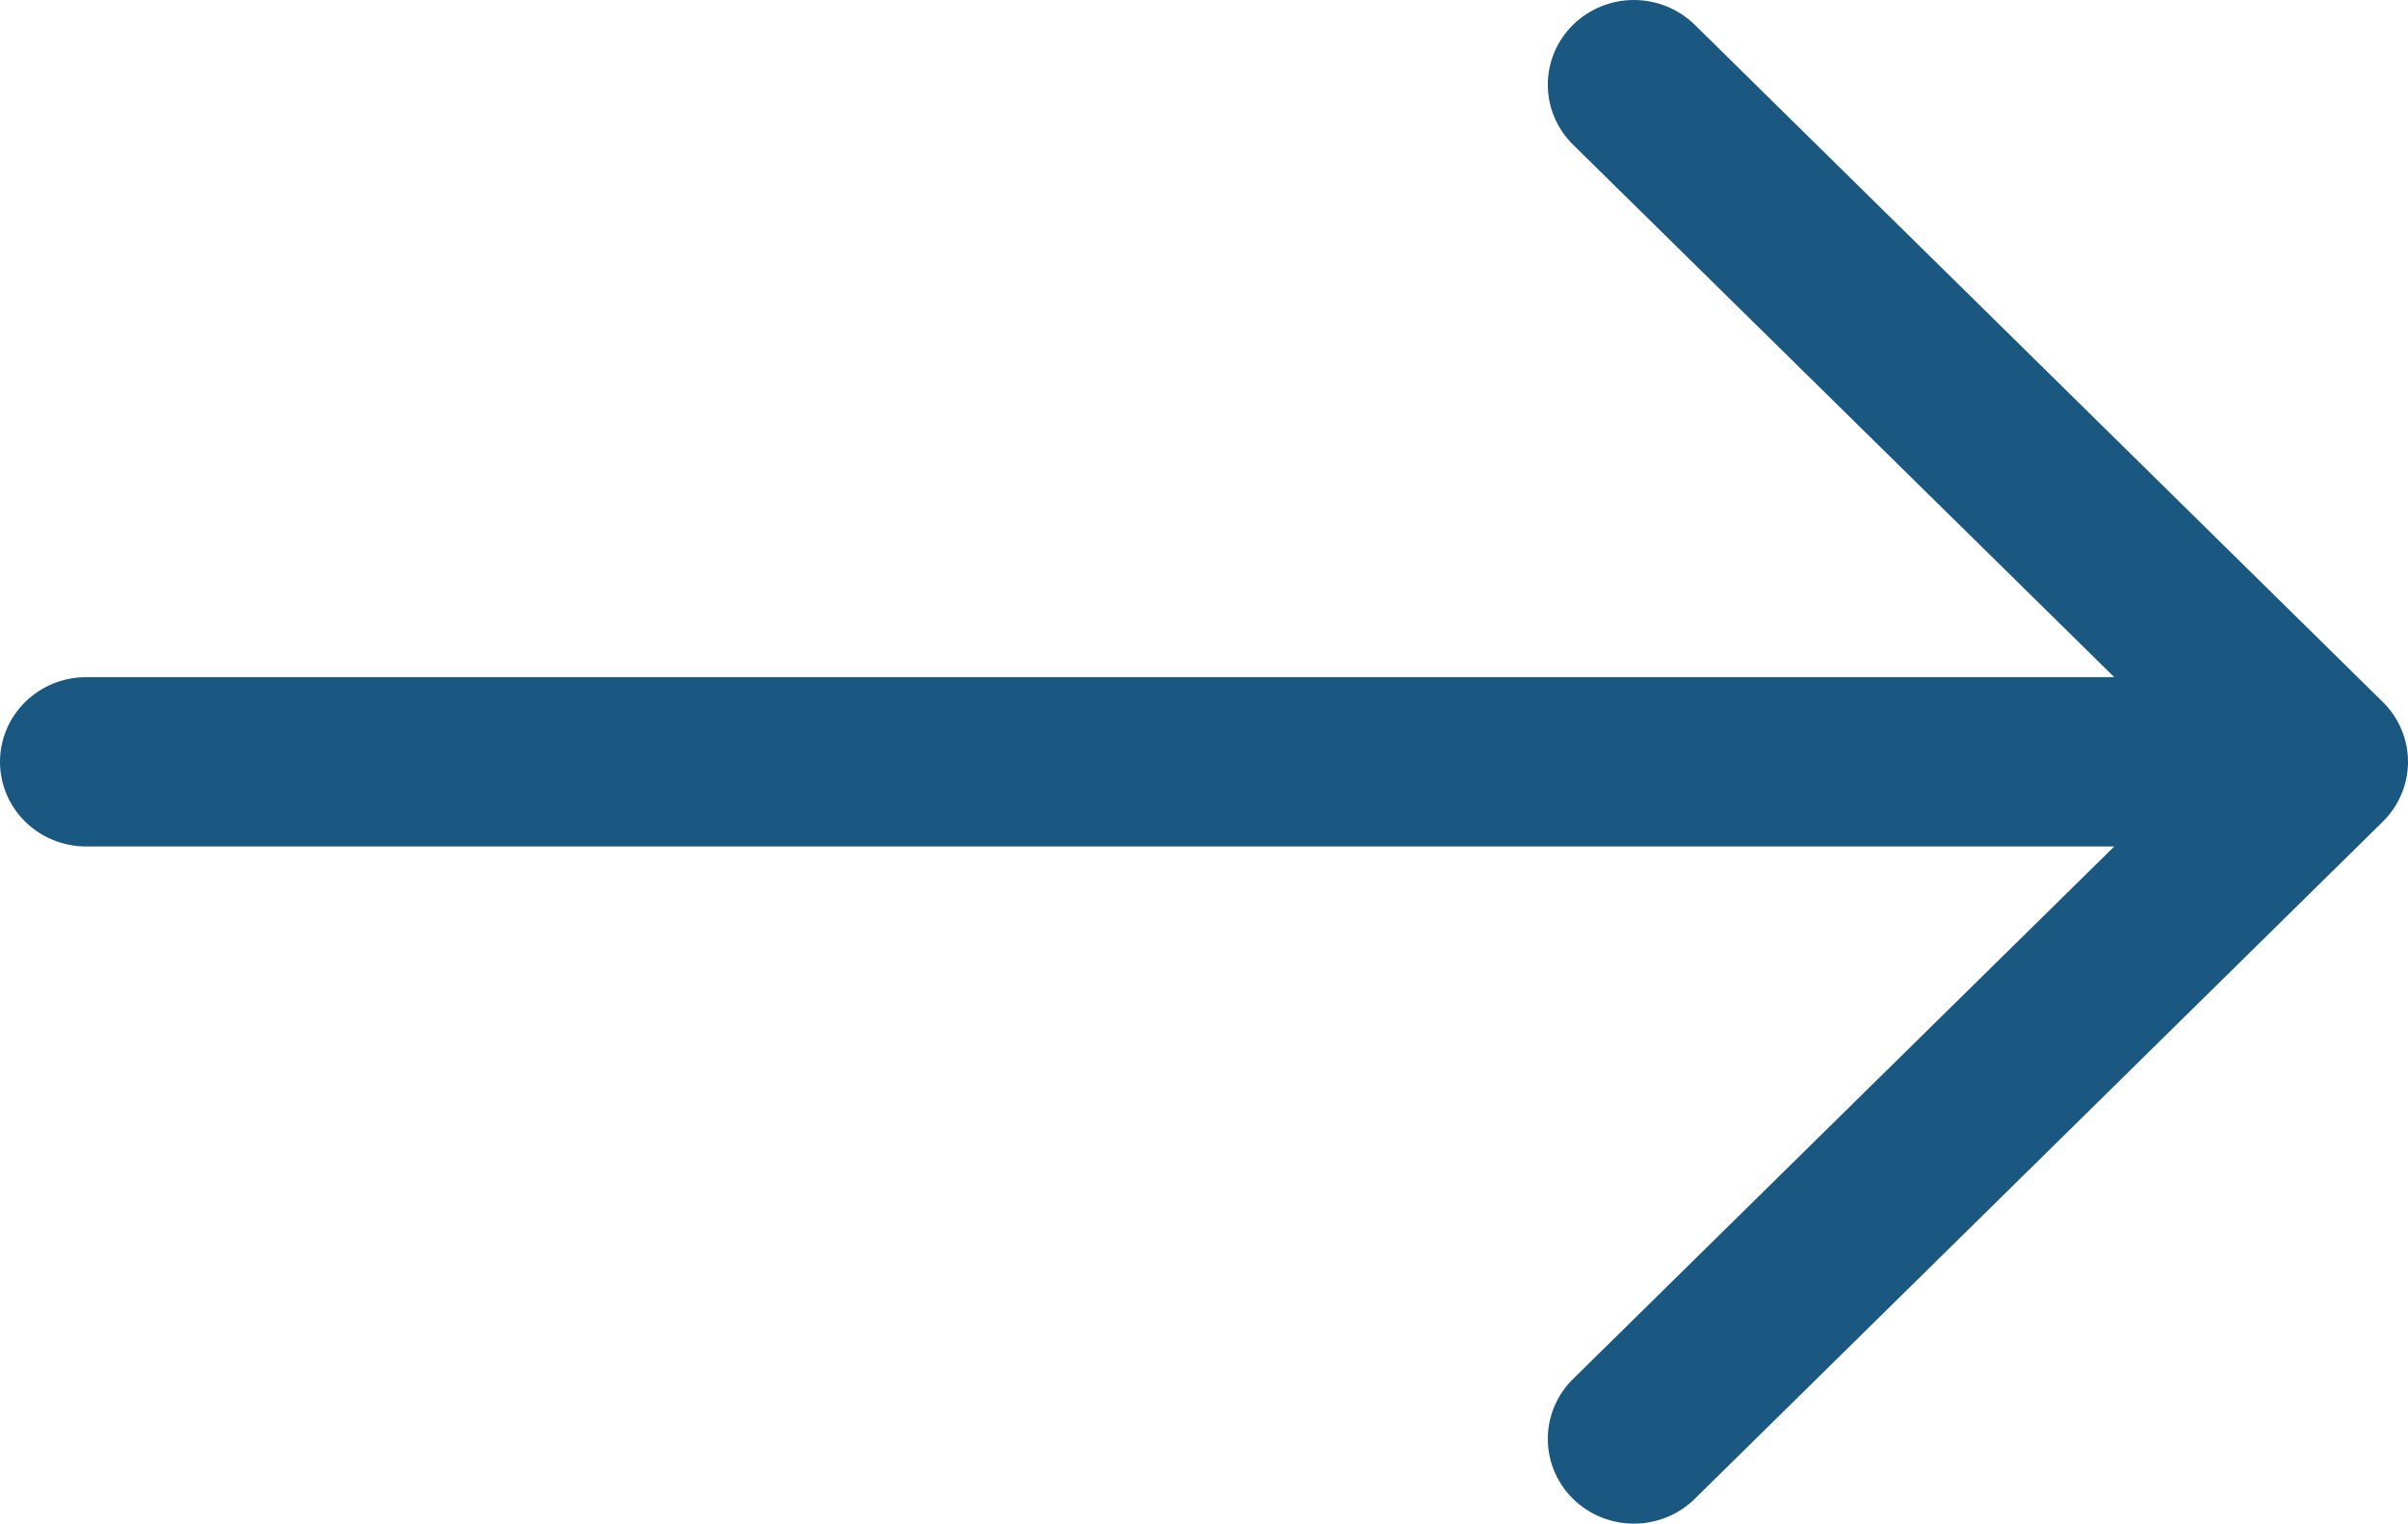 <svg width="49" height="31" viewBox="0 0 49 31" fill="none" xmlns="http://www.w3.org/2000/svg">
<path fill-rule="evenodd" clip-rule="evenodd" d="M0 15.5C0 15.043 0.184 14.605 0.513 14.282C0.841 13.959 1.286 13.778 1.75 13.778H43.023L32.009 2.943C31.846 2.783 31.717 2.593 31.629 2.384C31.541 2.175 31.496 1.951 31.496 1.724C31.496 1.498 31.541 1.274 31.629 1.064C31.717 0.855 31.846 0.665 32.009 0.505C32.172 0.345 32.365 0.218 32.577 0.131C32.79 0.045 33.018 0 33.248 0C33.478 0 33.706 0.045 33.918 0.131C34.131 0.218 34.324 0.345 34.487 0.505L48.486 14.281C48.649 14.441 48.778 14.631 48.866 14.84C48.955 15.049 49 15.274 49 15.5C49 15.726 48.955 15.951 48.866 16.16C48.778 16.369 48.649 16.559 48.486 16.719L34.487 30.495C34.324 30.655 34.131 30.782 33.918 30.869C33.706 30.955 33.478 31 33.248 31C33.018 31 32.79 30.955 32.577 30.869C32.365 30.782 32.172 30.655 32.009 30.495C31.846 30.335 31.717 30.145 31.629 29.936C31.541 29.727 31.496 29.502 31.496 29.276C31.496 29.049 31.541 28.825 31.629 28.616C31.717 28.407 31.846 28.217 32.009 28.057L43.023 17.222H1.75C1.286 17.222 0.841 17.041 0.513 16.718C0.184 16.395 0 15.957 0 15.5Z" fill="#1B5881"/>
</svg>
